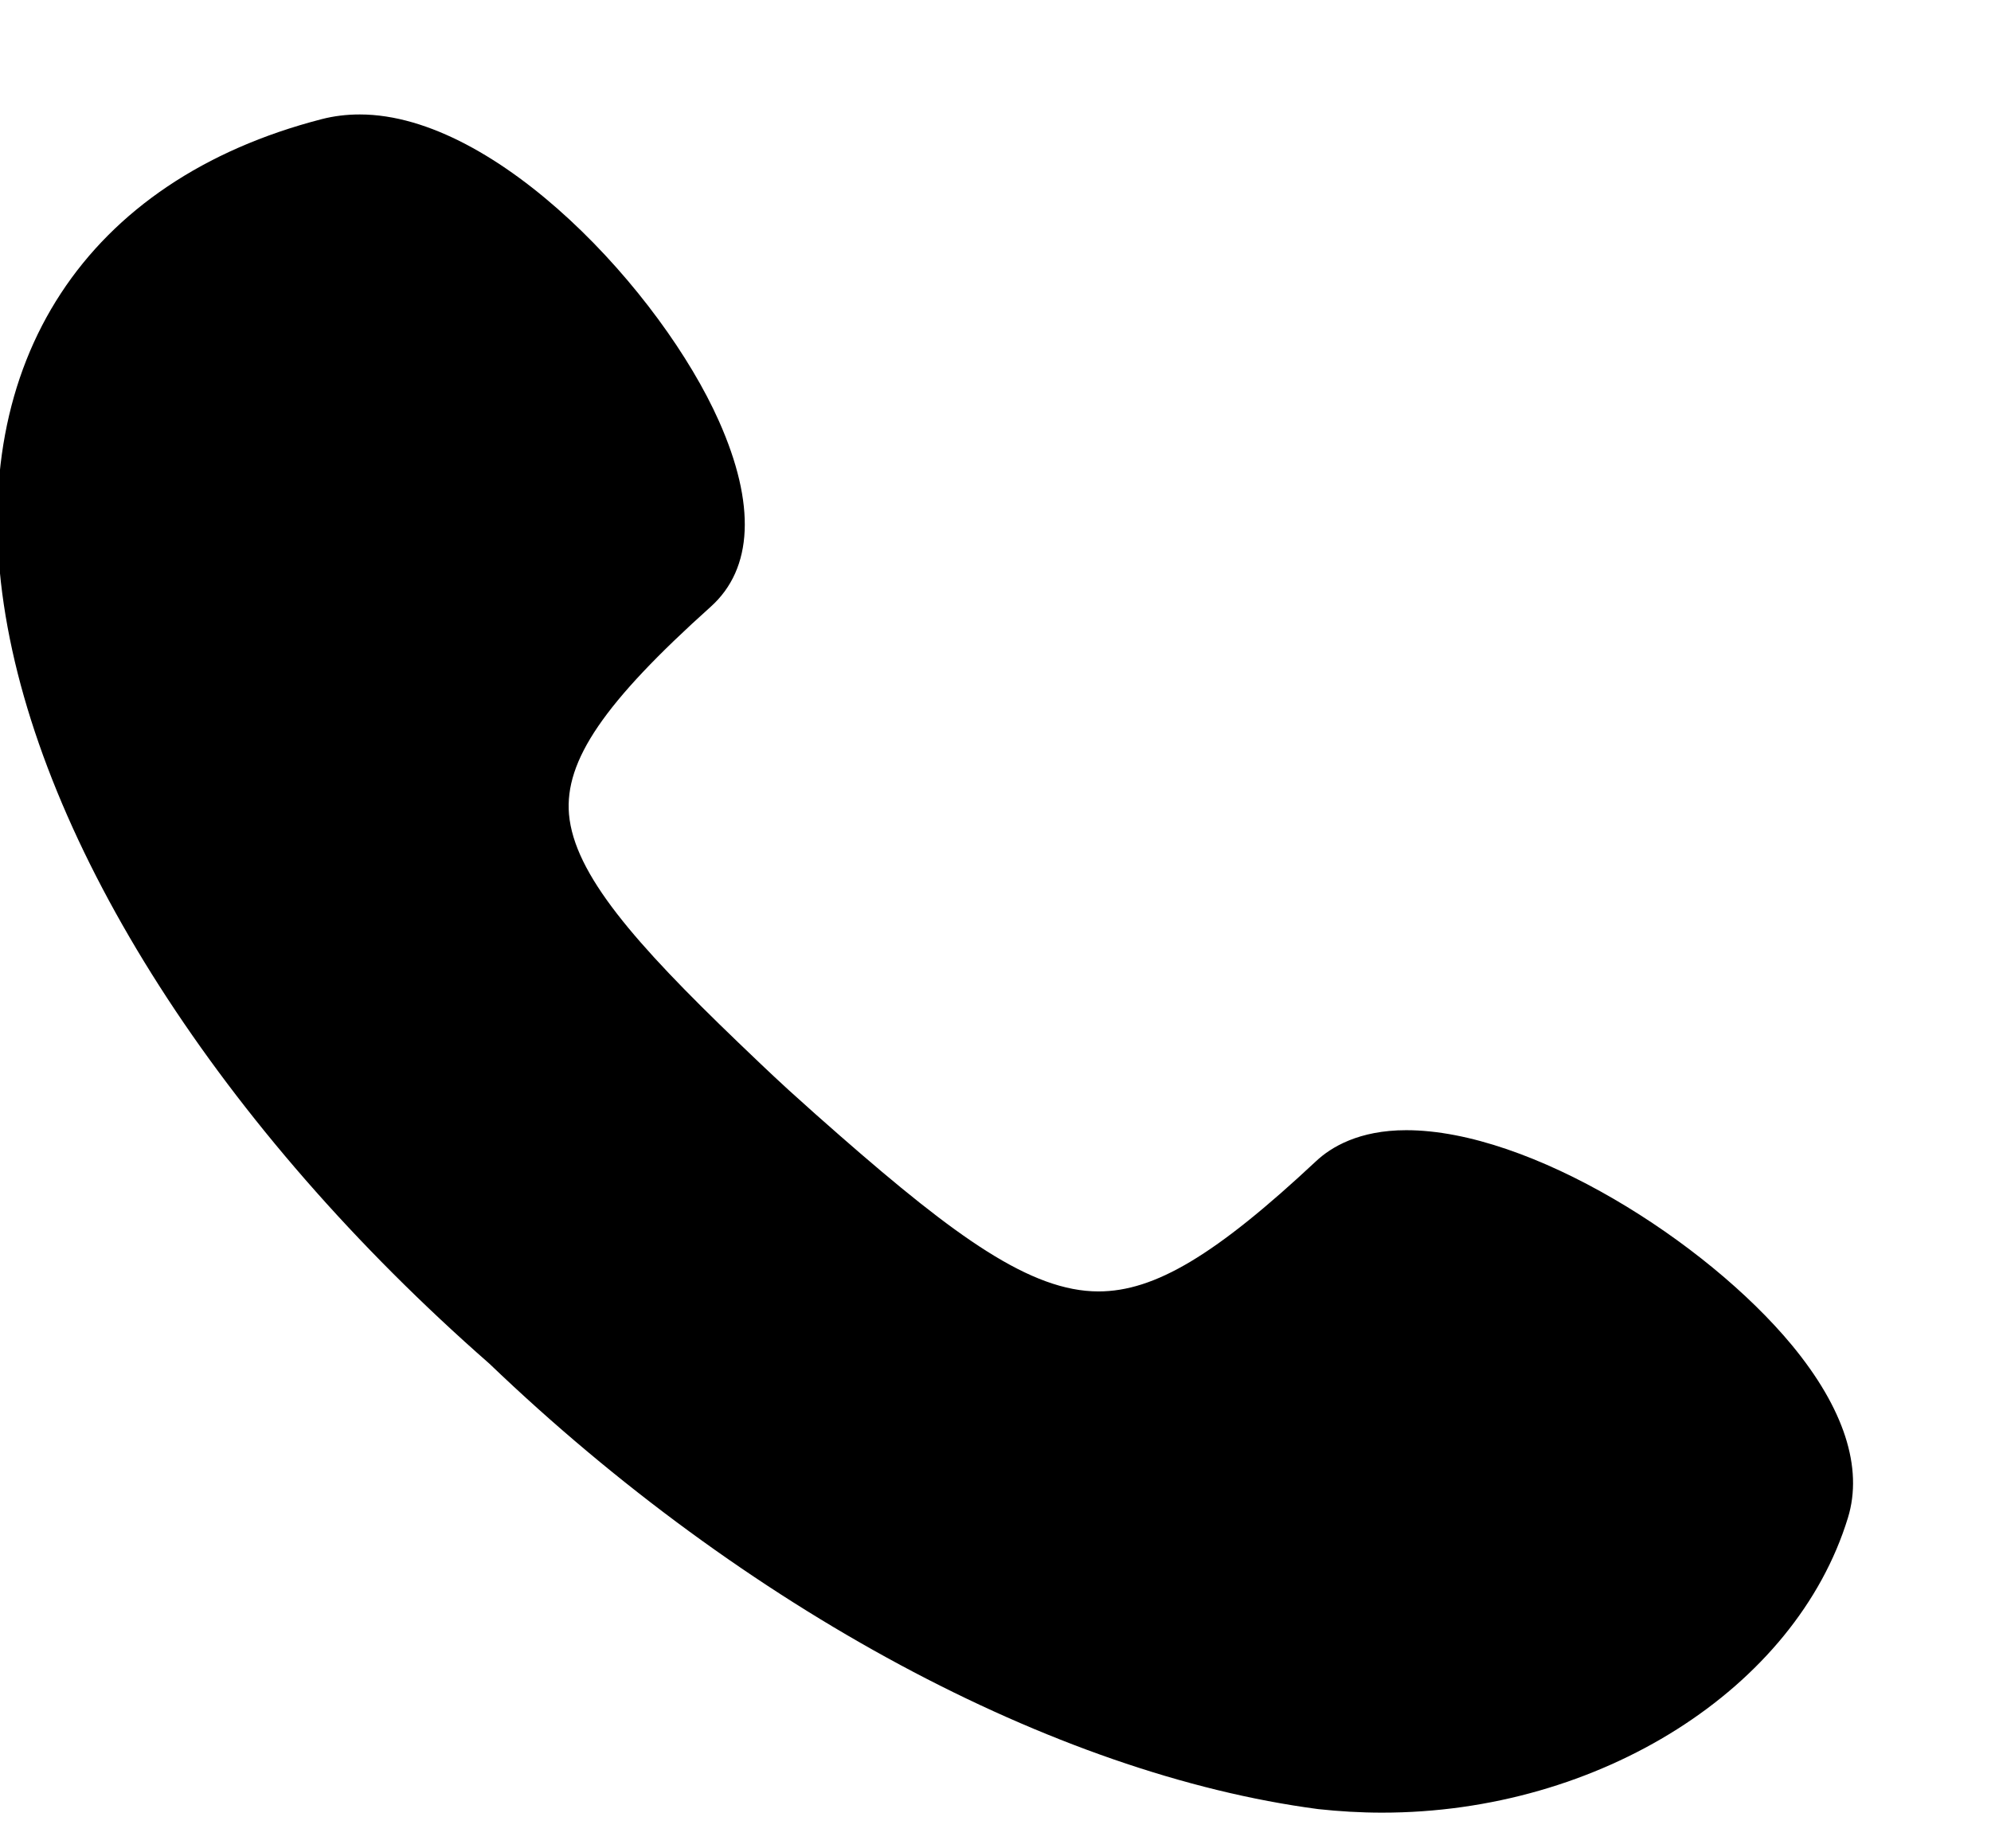 <svg width="14px" height="13px" viewBox="0 0 14 13"><path d="M12.994,10.675 C12.626,11.877 11.247,12.750 9.717,12.749 C9.567,12.749 9.416,12.740 9.269,12.724 C7.409,12.479 5.232,11.308 3.441,9.591 C1.556,7.939 0.279,5.944 0.027,4.253 C-0.229,2.541 0.607,1.265 2.262,0.838 C2.347,0.816 2.437,0.805 2.530,0.805 C3.499,0.805 4.654,2.060 5.055,2.961 C5.316,3.547 5.296,3.999 4.998,4.267 C4.248,4.940 3.969,5.350 4.001,5.727 C4.038,6.148 4.465,6.634 5.190,7.331 C5.283,7.420 5.406,7.539 5.546,7.667 C5.676,7.785 5.800,7.895 5.910,7.991 C6.721,8.700 7.249,9.083 7.724,9.083 C8.120,9.083 8.548,8.827 9.253,8.168 C9.359,8.068 9.556,7.949 9.888,7.949 C10.762,7.949 11.996,8.731 12.600,9.461 C12.966,9.904 13.102,10.323 12.994,10.675 Z"/></svg>
